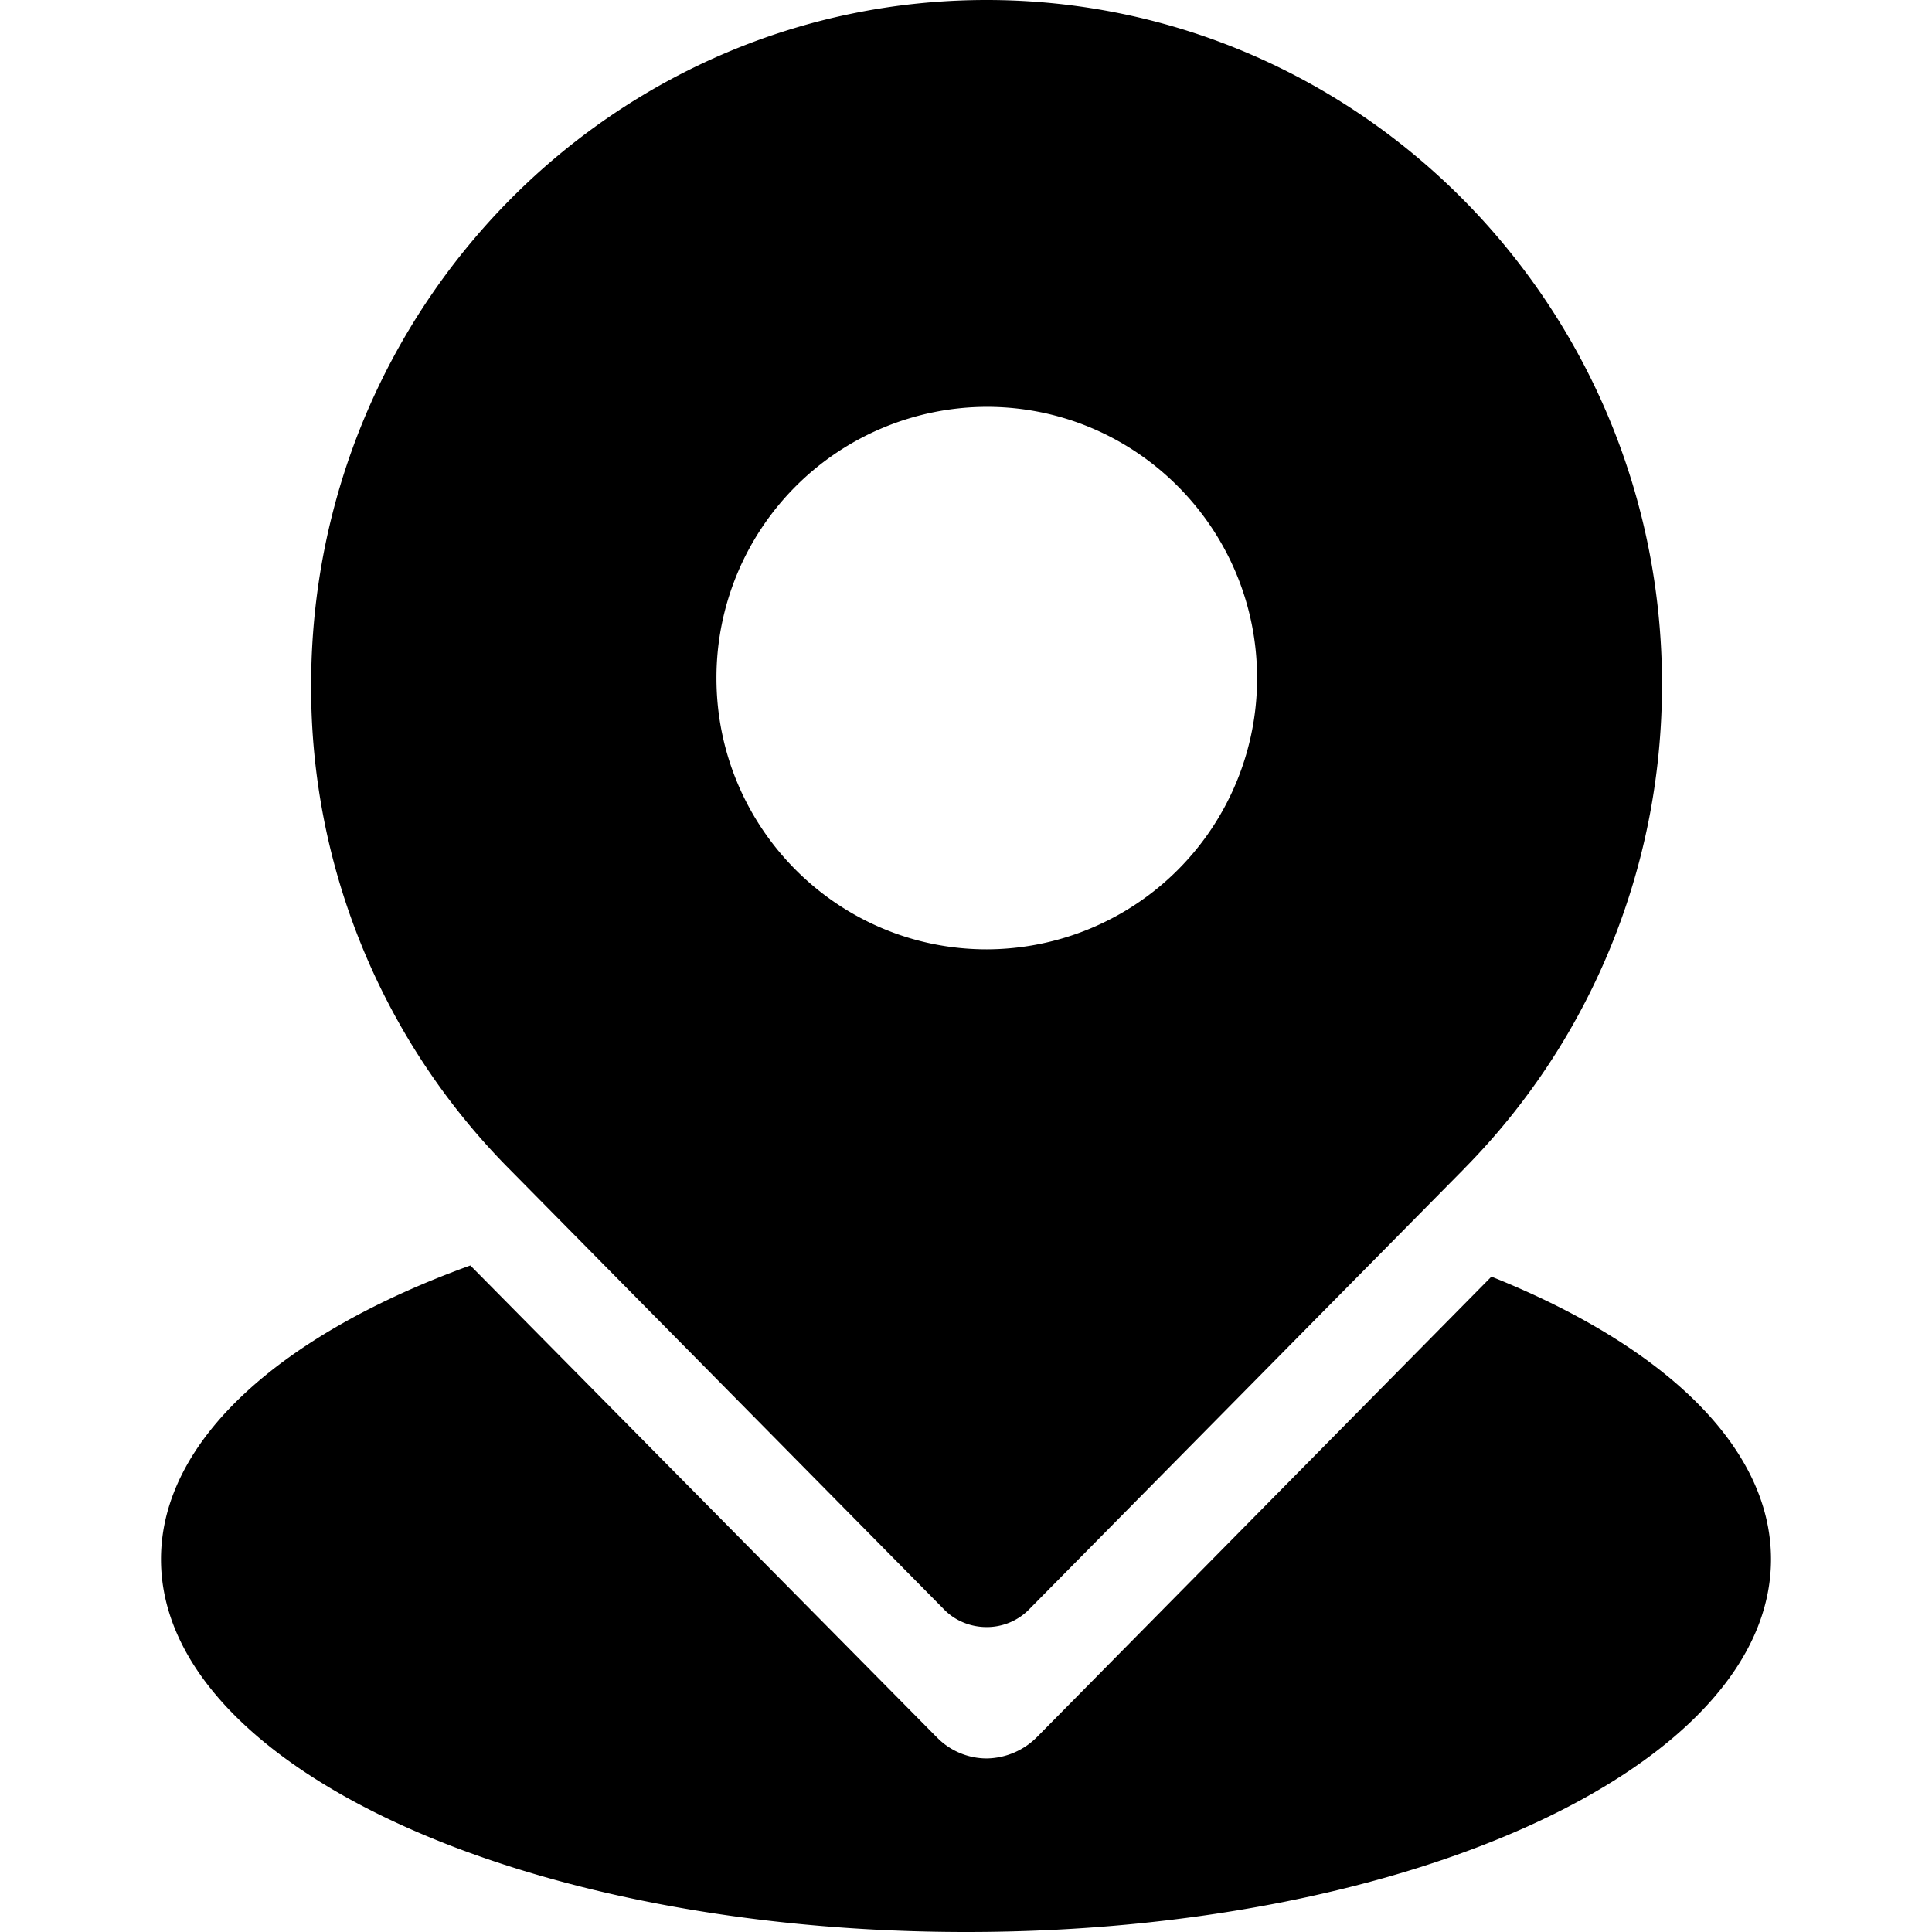 <svg xmlns="http://www.w3.org/2000/svg" width="200" height="200" class="icon" viewBox="0 0 1024 1024"><path d="m775.893 619.605-230.016 232.96a31.45 31.45 0 0 1-22.997 9.814c-8.49 0-16.981-3.414-22.955-9.814l-229.973-232.96A362.24 362.24 0 0 1 164.907 363.18C164.907 162.56 325.205 0 522.88 0c197.717 0 358.016 162.56 358.016 362.71 0 100.266-39.979 191.146-105.003 256.853zm-109.61-260.181c0-79.36-64.171-143.787-143.275-143.787a143.616 143.616 0 0 0-143.275 143.744c0 79.36 64.214 143.787 143.275 143.787a143.616 143.616 0 0 0 143.275-143.787zM496.256 920.491c6.827 7.253 16.597 11.52 26.795 11.52a38.4 38.4 0 0 0 26.752-11.52l240.682-243.84c90.752 36.266 148.182 89.856 148.182 149.76C938.667 935.68 747.776 1024 512.213 1024c-235.946 0-426.88-88.32-426.88-197.547 0-63.317 64.128-119.637 163.968-155.733l246.955 249.813z"/></svg>